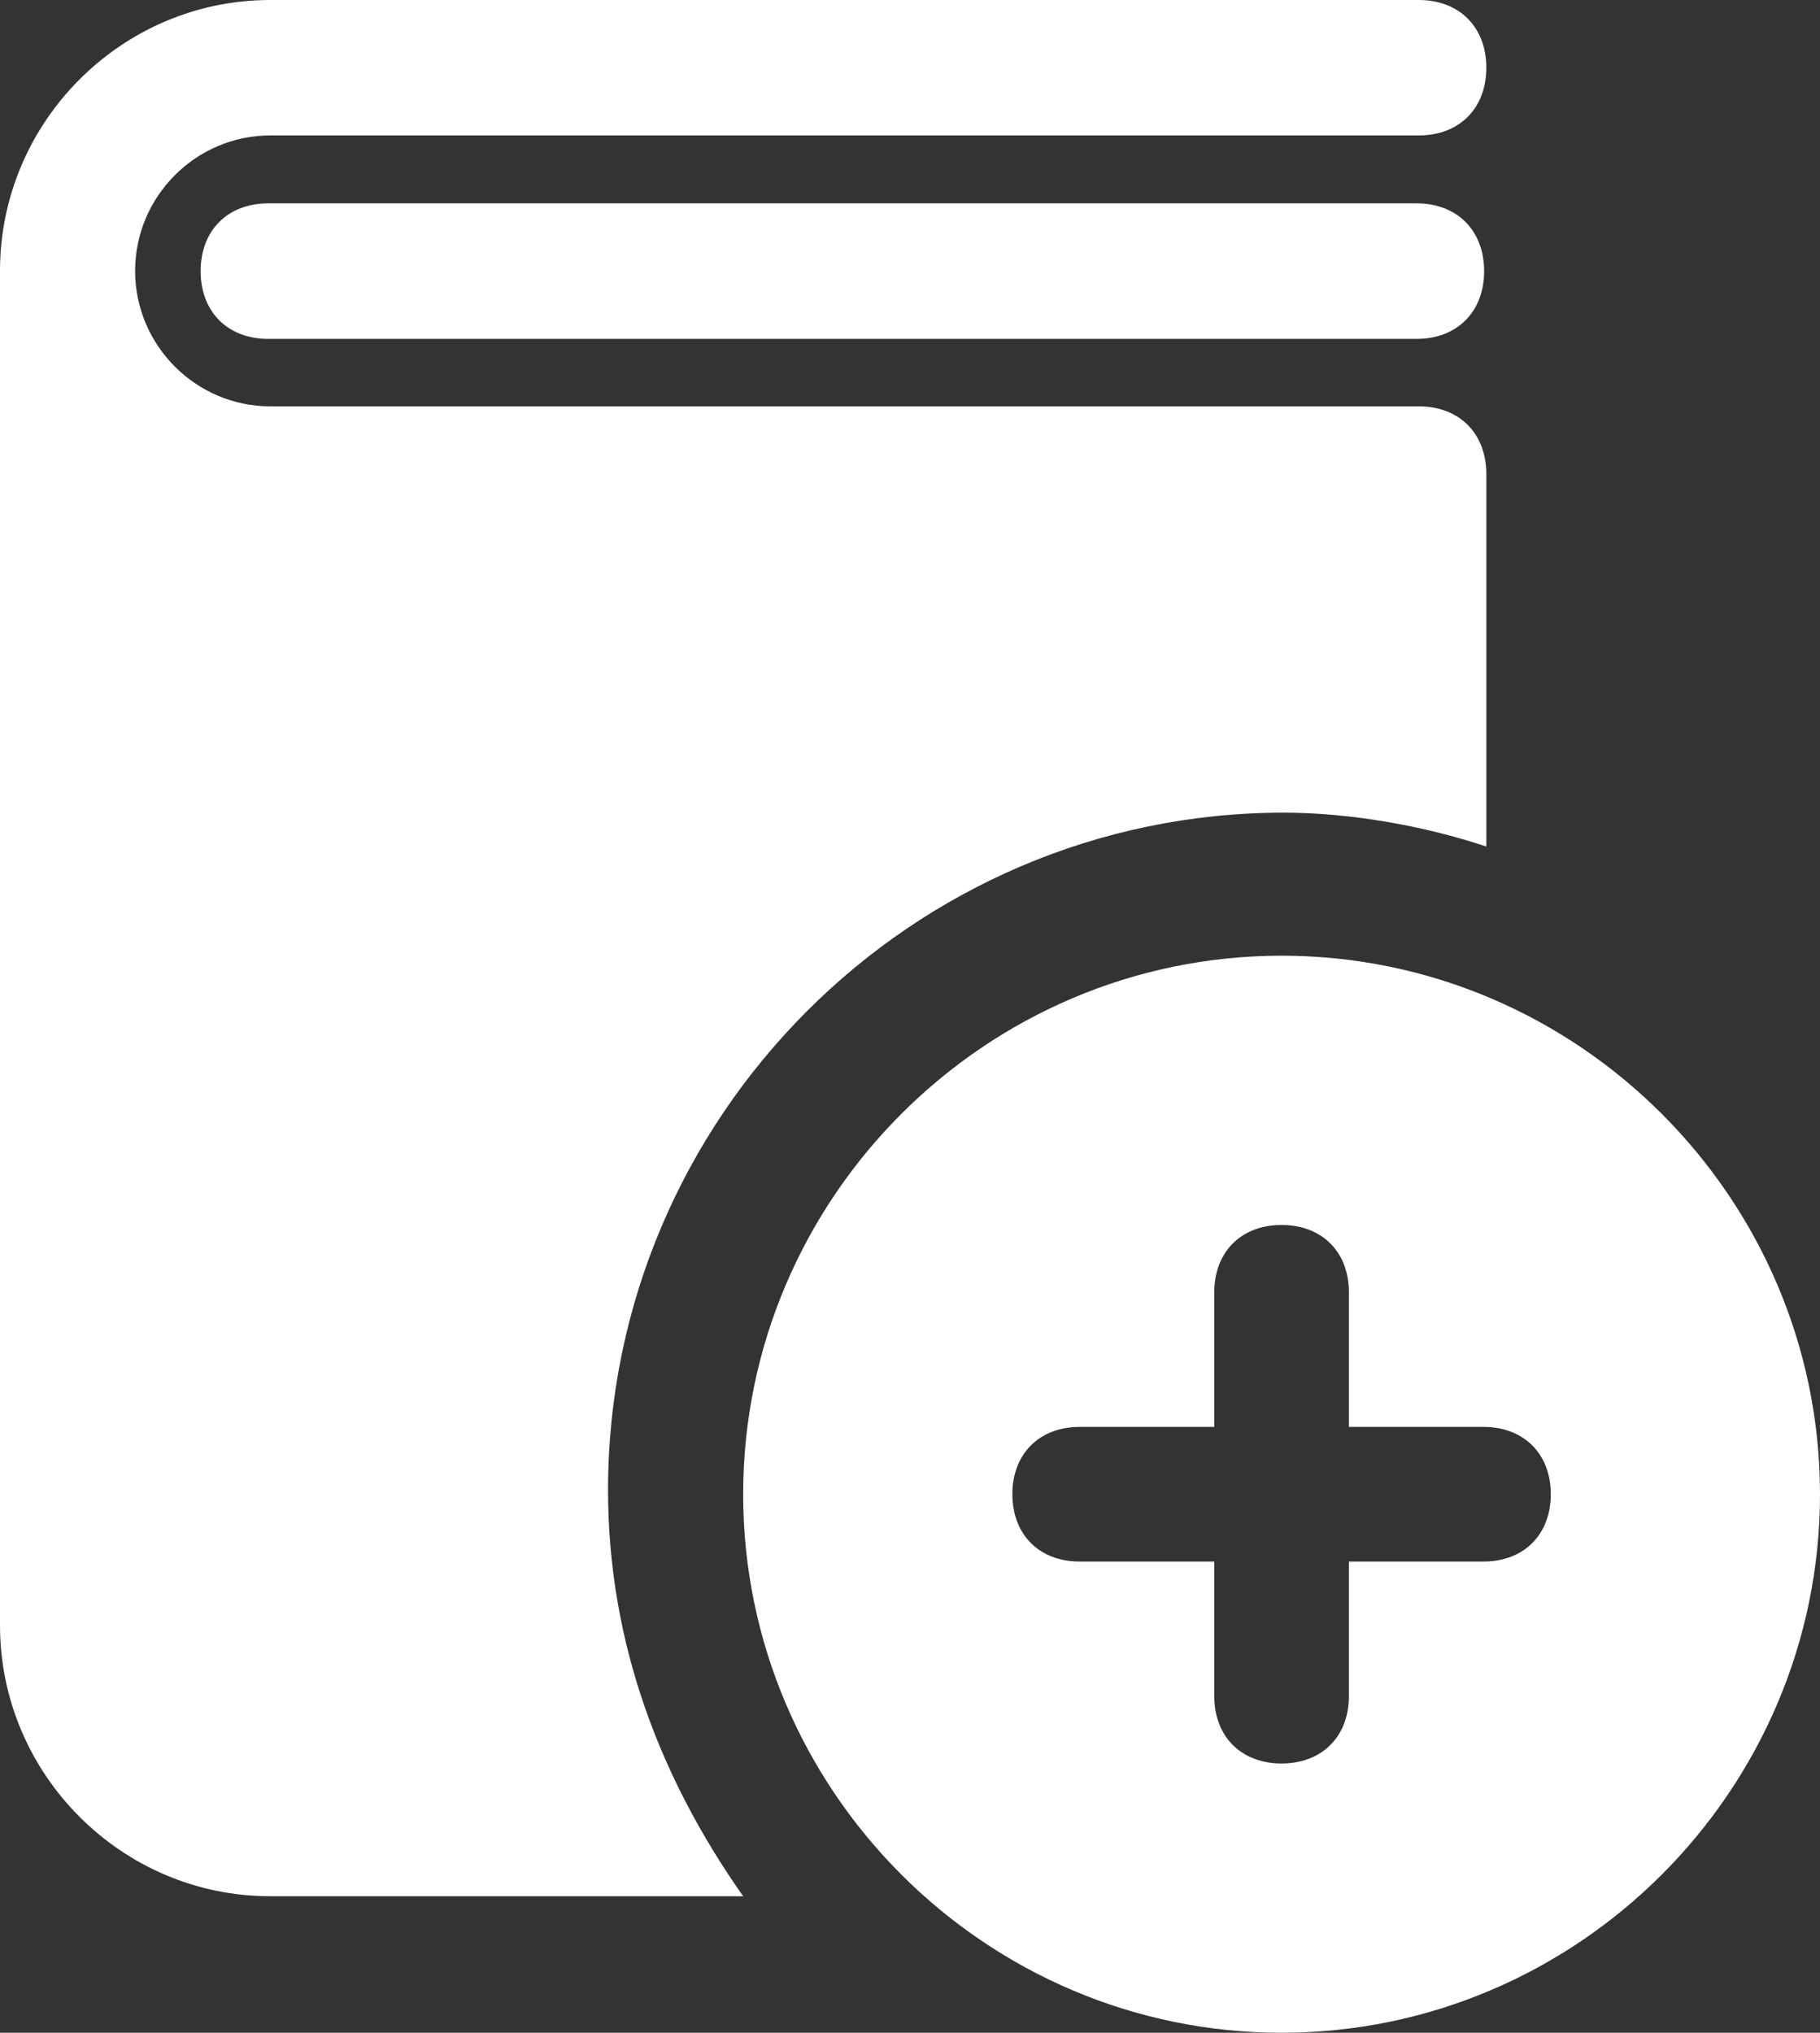 <svg width="120" height="134" viewBox="0 0 120 134" fill="none" xmlns="http://www.w3.org/2000/svg">
<rect x="0" y="0" width="120" height="134" fill="#333333" stroke="none"/>
<path d="M93.401 22.34H17.683C15.01 22.34 13.229 20.553 13.229 17.873C13.229 15.193 15.01 13.406 17.683 13.406H93.401C96.074 13.406 97.855 15.193 97.855 17.873C97.855 20.553 96.074 22.34 93.401 22.34Z" fill="white"/>
<path d="M40.091 98.214C40.091 73.661 60.136 53.571 84.636 53.571C89.091 53.571 93.991 54.464 98 55.804V31.25C98 28.571 96.218 26.786 93.546 26.786H26.727H17.818C12.918 26.786 8.909 22.768 8.909 17.857C8.909 12.946 12.918 8.929 17.818 8.929H93.546C96.218 8.929 98 7.143 98 4.464C98 1.786 96.218 0 93.546 0H17.818C8.018 0 0 8.036 0 17.857V107.143C0 116.964 8.018 125 17.818 125H26.727H49C43.654 117.411 40.091 108.482 40.091 98.214Z" fill="white"/>
<path d="M84.5 63C64.975 63 49 78.975 49 98.5C49 118.025 64.975 134 84.5 134C104.025 134 120 118.025 120 98.5C120 78.975 104.025 63 84.5 63ZM97.812 102.938H88.938V111.812C88.938 114.475 87.162 116.25 84.5 116.25C81.838 116.25 80.062 114.475 80.062 111.812V102.938H71.188C68.525 102.938 66.75 101.162 66.75 98.5C66.75 95.838 68.525 94.062 71.188 94.062H80.062V85.188C80.062 82.525 81.838 80.75 84.5 80.75C87.162 80.75 88.938 82.525 88.938 85.188V94.062H97.812C100.475 94.062 102.25 95.838 102.25 98.5C102.25 101.162 100.475 102.938 97.812 102.938Z" fill="white"/>
</svg>
